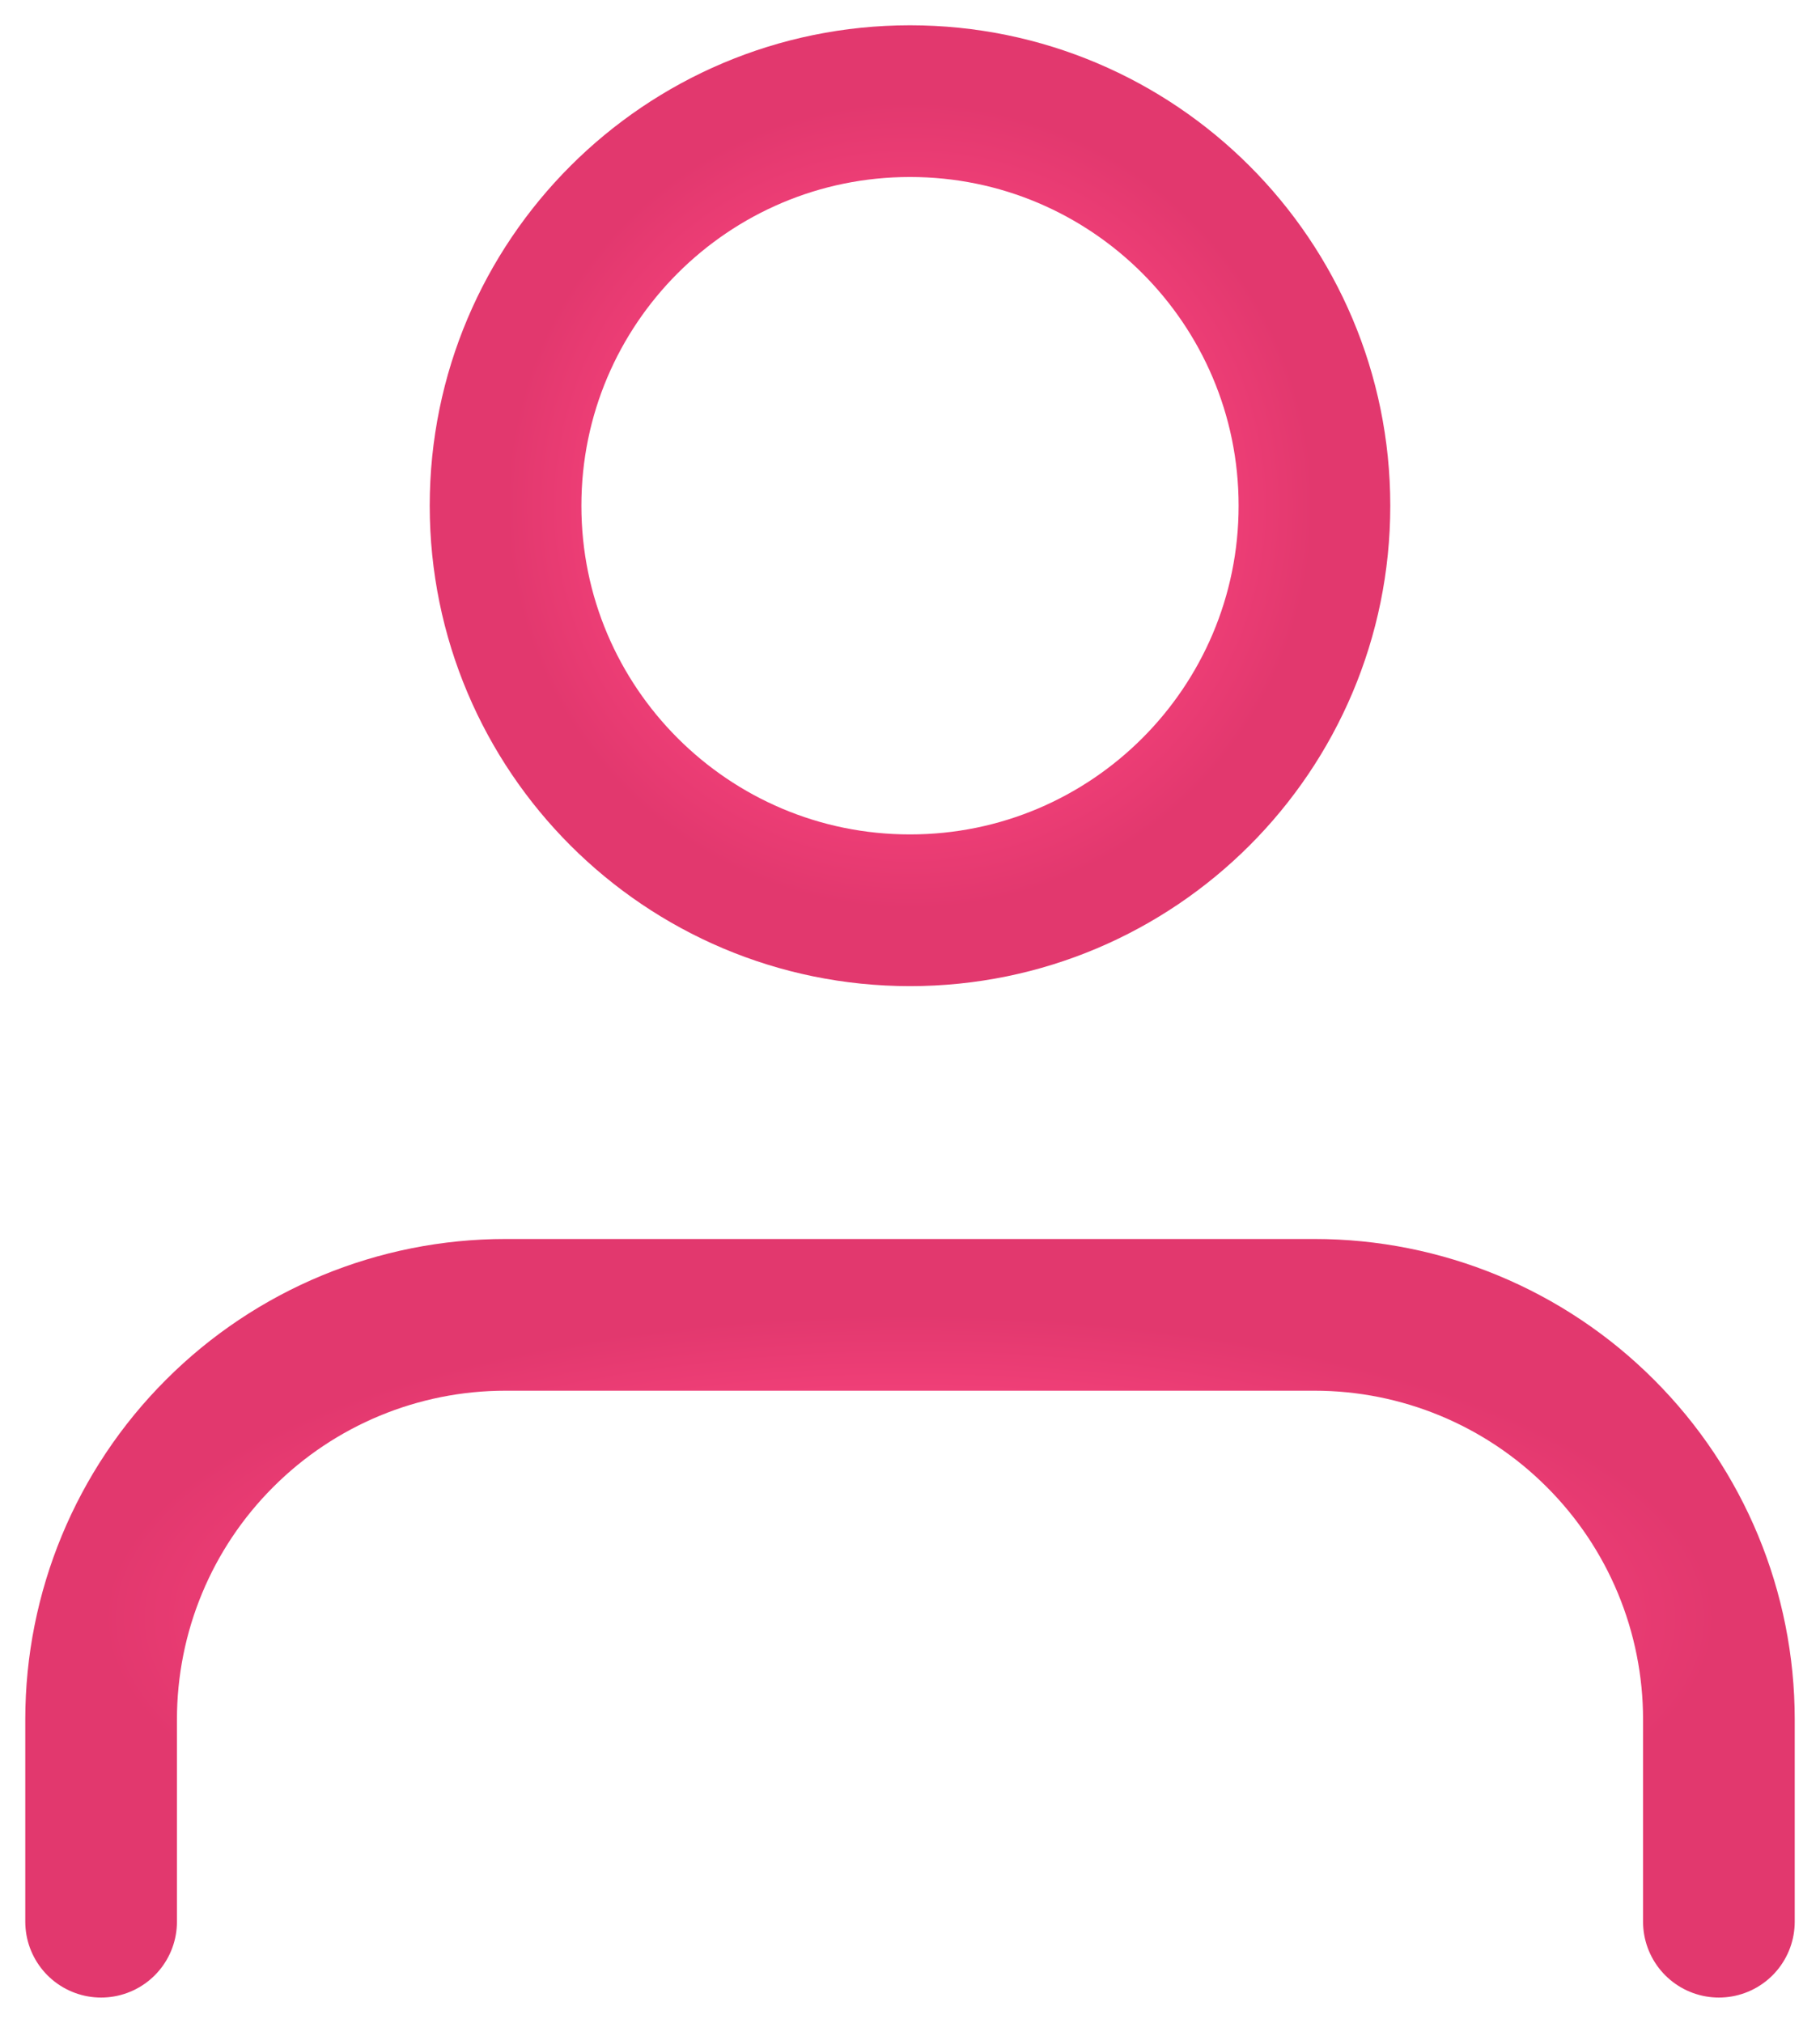 <svg width="18" height="20" viewBox="0 0 18 20" fill="none" xmlns="http://www.w3.org/2000/svg">
<path d="M17 19V17C17 15.939 16.579 14.922 15.828 14.172C15.078 13.421 14.061 13 13 13H5C3.939 13 2.922 13.421 2.172 14.172C1.421 14.922 1 15.939 1 17V19" stroke="url(#paint0_radial_547_562)" stroke-width="1.5" stroke-linecap="round" stroke-linejoin="round"/>
<path d="M9 9C11.209 9 13 7.209 13 5C13 2.791 11.209 1 9 1C6.791 1 5 2.791 5 5C5 7.209 6.791 9 9 9Z" stroke="url(#paint1_radial_547_562)" stroke-width="1.5" stroke-linecap="round" stroke-linejoin="round"/>
<defs>
<radialGradient id="paint0_radial_547_562" cx="0" cy="0" r="1" gradientUnits="userSpaceOnUse" gradientTransform="translate(9 16) rotate(90) scale(3 8)">
<stop stop-color="#FA6393"/>
<stop offset="0.464" stop-color="#FF4782"/>
<stop offset="1" stop-color="#E2386E"/>
</radialGradient>
<radialGradient id="paint1_radial_547_562" cx="0" cy="0" r="1" gradientUnits="userSpaceOnUse" gradientTransform="translate(9 5) rotate(90) scale(4)">
<stop stop-color="#FA6393"/>
<stop offset="0.464" stop-color="#FF4782"/>
<stop offset="1" stop-color="#E2386E"/>
</radialGradient>
</defs>
</svg>
